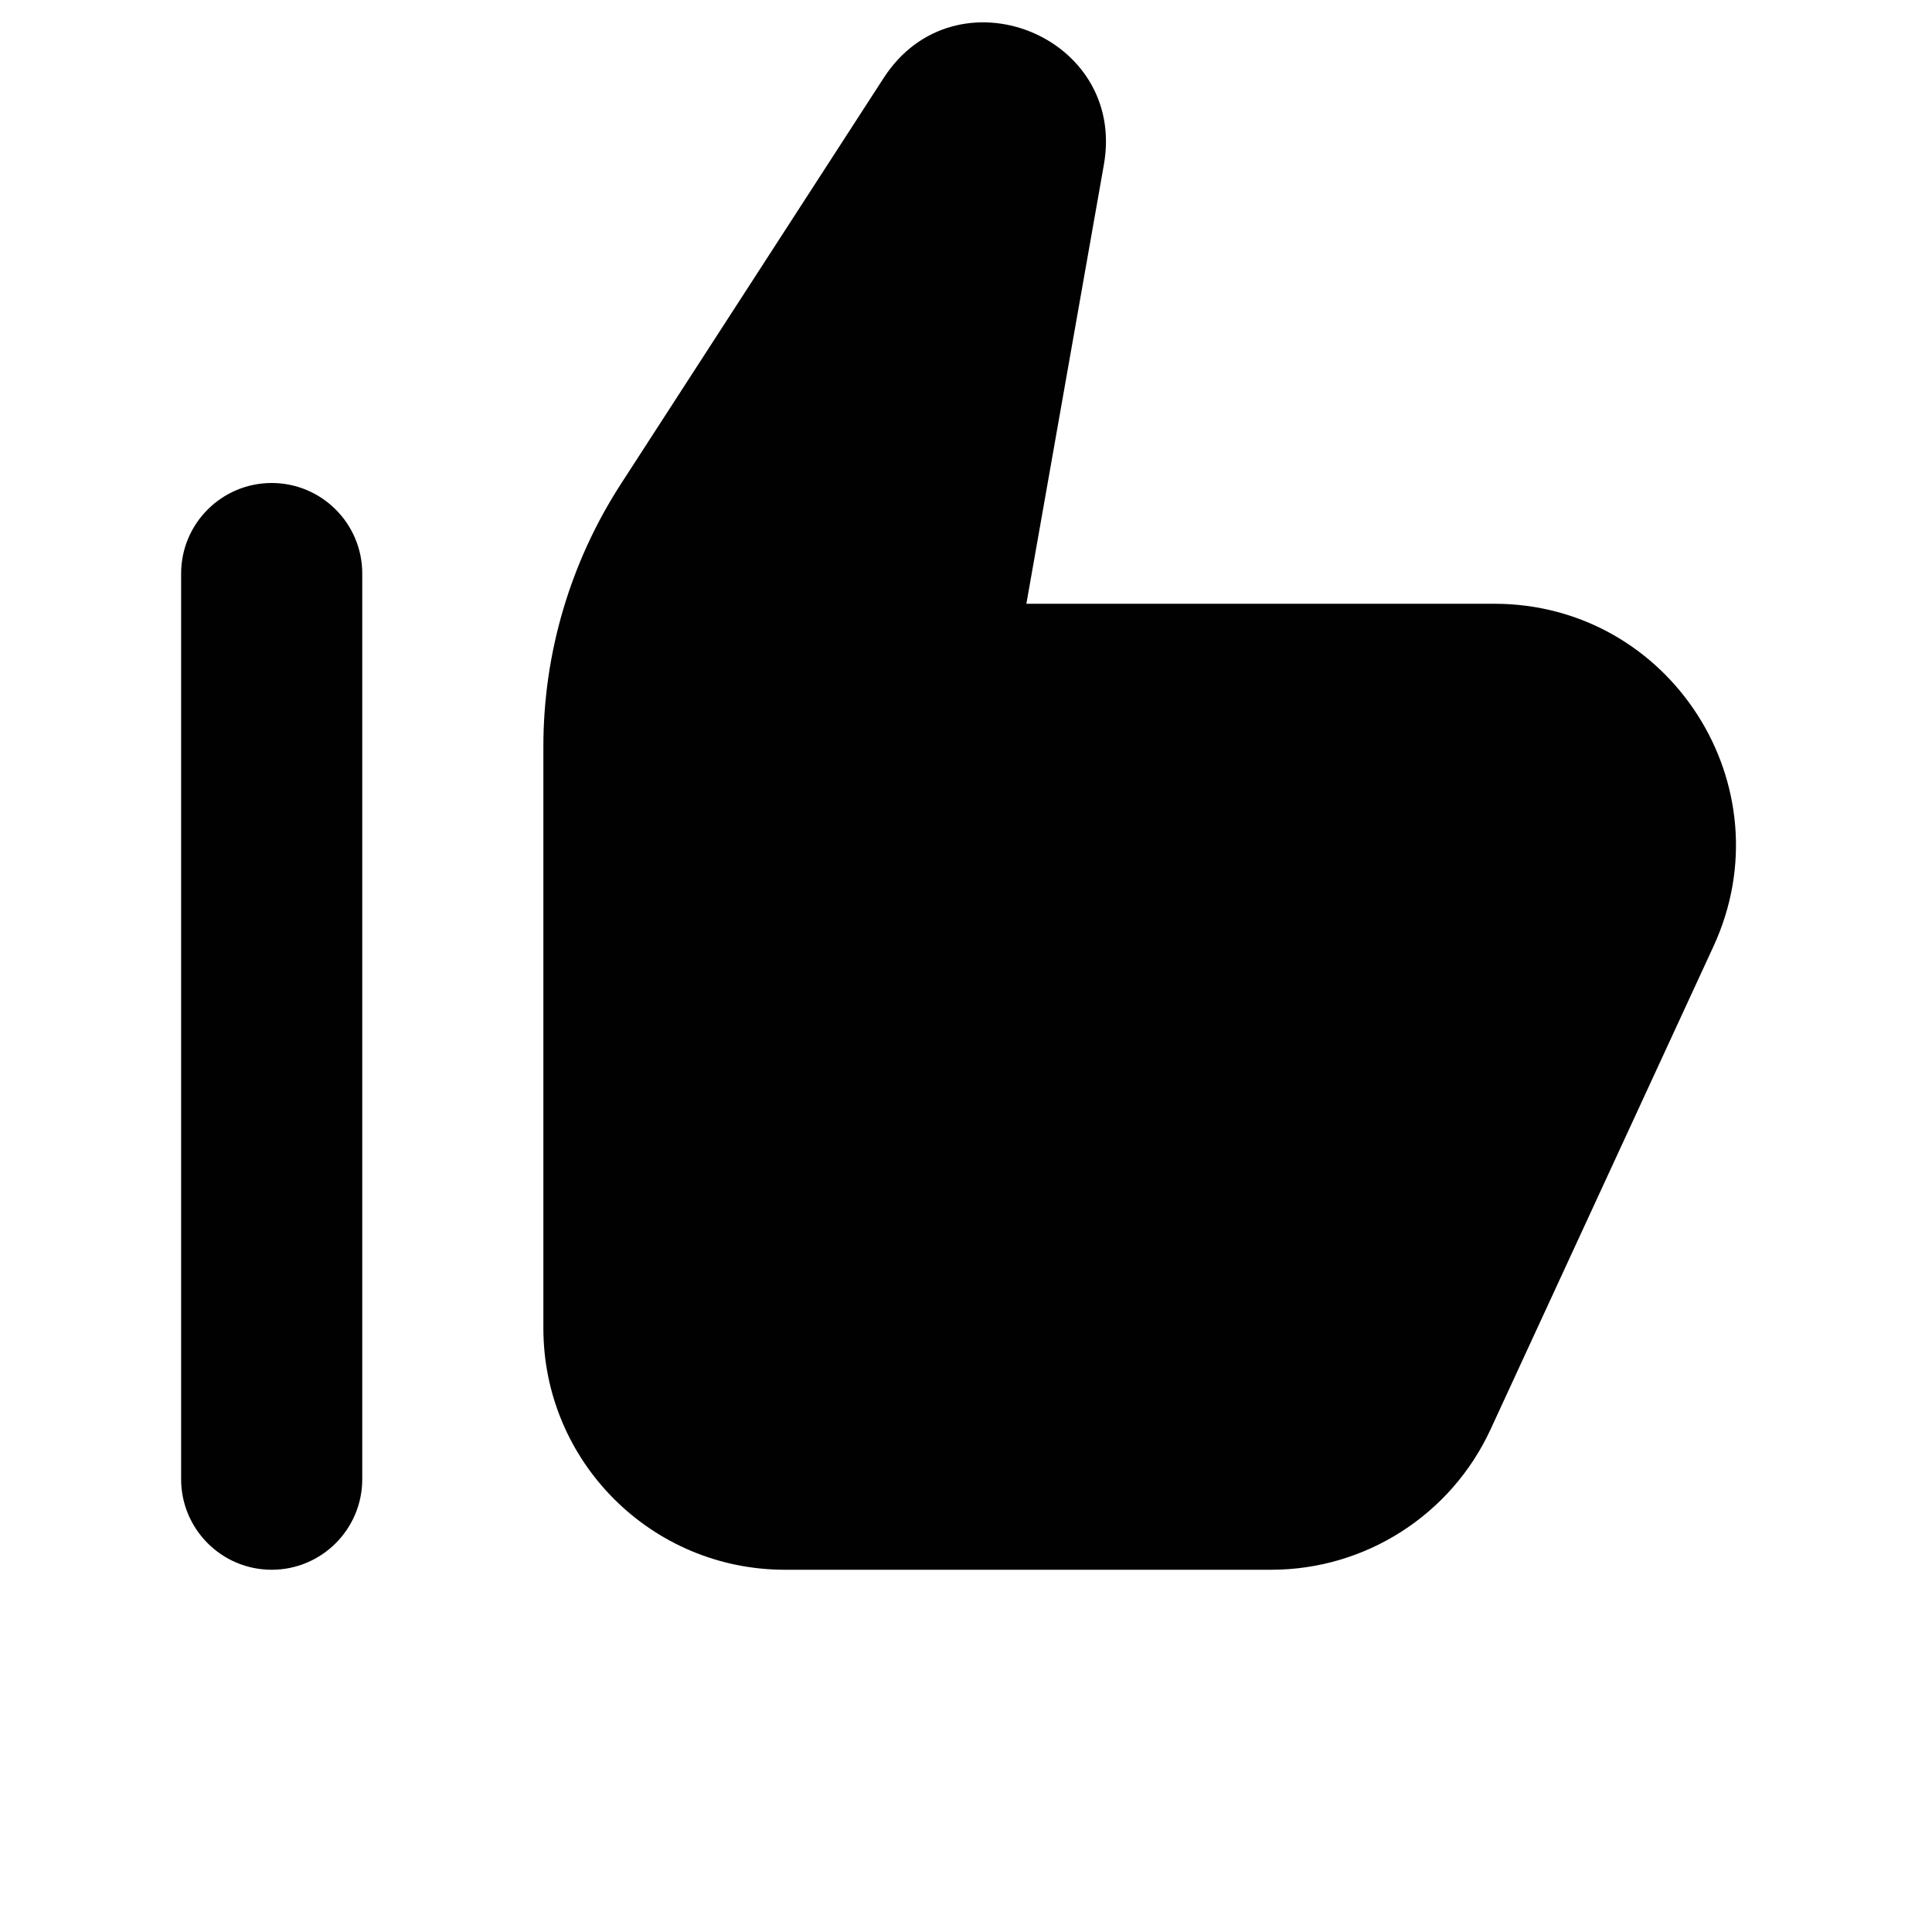<svg width='16' height='16' viewBox='0 0 16 16' fill='none' xmlns='http://www.w3.org/2000/svg'><path fill-rule='evenodd' clip-rule='evenodd' d='M7.318 0.646C7.91 -0.27 9.331 0.289 9.142 1.363L8.5 5H12.374C13.834 5 14.802 6.513 14.19 7.838L12.344 11.838C12.017 12.546 11.308 13 10.528 13H6.5C5.395 13 4.5 12.105 4.5 11V6.181C4.5 5.41 4.723 4.656 5.142 4.008L7.318 0.646ZM2.25 4C1.836 4 1.5 4.336 1.5 4.75V12.25C1.5 12.664 1.836 13 2.25 13C2.664 13 3 12.664 3 12.25V4.75C3 4.336 2.664 4 2.25 4Z' fill='#010101'/></svg>